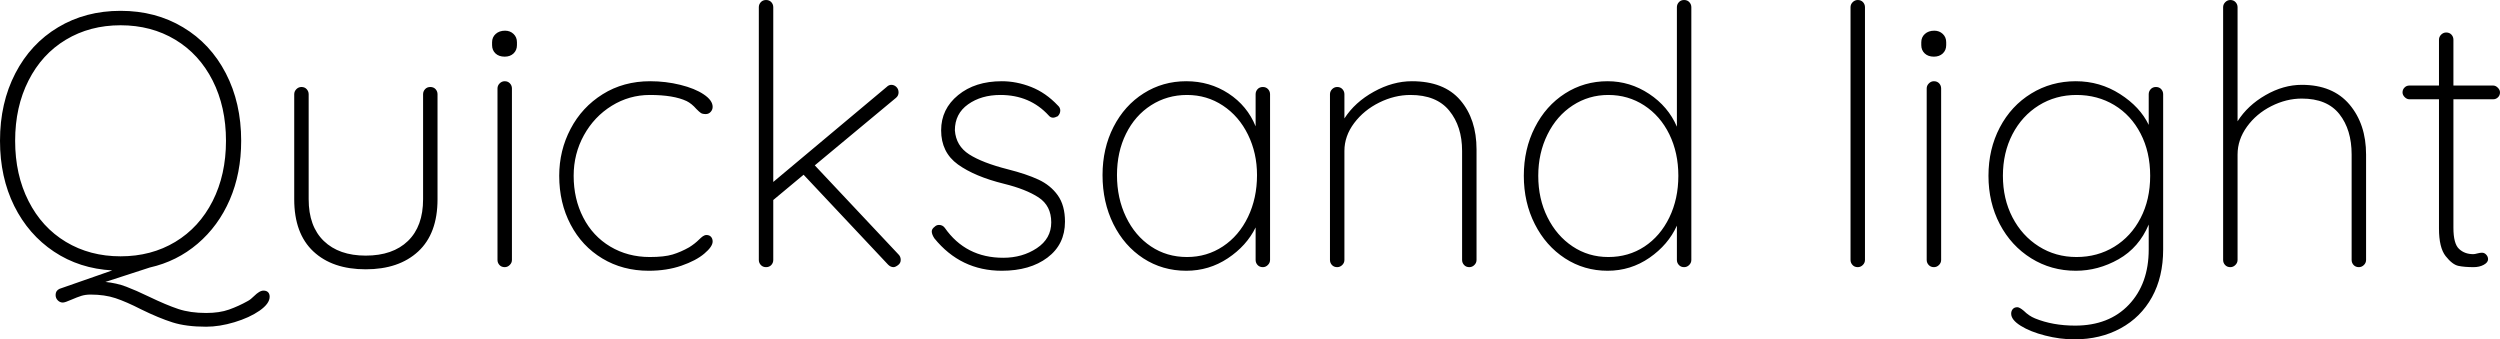 <svg xmlns="http://www.w3.org/2000/svg" viewBox="3.6 46.72 498.6 67.68"><path d="M56.16 104.68Q56.74 104.68 57.06 105.00Q57.38 105.33 57.38 105.90L57.38 105.90Q57.38 107.27 55.37 108.68Q53.35 110.08 50.36 110.98Q47.38 111.88 44.71 111.88L44.71 111.88Q40.75 111.88 38.02 111.02Q35.28 110.15 31.75 108.42L31.75 108.42Q28.80 106.91 26.64 106.19Q24.48 105.47 21.67 105.47L21.67 105.47Q20.66 105.47 19.84 105.72Q19.01 105.98 17.86 106.48L17.86 106.48Q16.56 107.06 16.13 107.06L16.13 107.06Q15.55 107.06 15.12 106.62Q14.69 106.19 14.69 105.54L14.69 105.54Q14.69 104.68 15.48 104.32L15.48 104.32L25.99 100.65Q19.44 100.29 14.36 96.90Q9.29 93.52 6.44 87.80Q3.60 82.07 3.60 74.80L3.60 74.80Q3.60 67.24 6.66 61.34Q9.72 55.43 15.19 52.16Q20.66 48.88 27.65 48.88L27.65 48.88Q34.63 48.88 40.10 52.16Q45.58 55.43 48.64 61.34Q51.70 67.24 51.70 74.80L51.70 74.80Q51.70 81.28 49.43 86.54Q47.16 91.79 43.02 95.32Q38.88 98.85 33.48 100.07L33.48 100.07L24.62 102.95Q26.86 103.17 28.76 103.89Q30.67 104.61 33.34 105.90L33.34 105.90Q36.79 107.56 39.17 108.35Q41.54 109.14 44.71 109.14L44.71 109.14Q47.38 109.14 49.28 108.46Q51.19 107.78 52.99 106.77L52.99 106.77Q53.57 106.48 54.36 105.69L54.36 105.69Q54.79 105.26 55.26 104.97Q55.73 104.68 56.16 104.68L56.16 104.68ZM6.62 74.80Q6.62 81.57 9.29 86.82Q11.95 92.08 16.74 94.96Q21.53 97.84 27.65 97.84L27.65 97.84Q33.77 97.84 38.56 94.96Q43.34 92.08 46.01 86.82Q48.67 81.57 48.67 74.80L48.67 74.80Q48.67 68.03 46.01 62.78Q43.34 57.52 38.56 54.64Q33.77 51.76 27.65 51.76L27.65 51.76Q21.53 51.76 16.74 54.64Q11.95 57.52 9.29 62.78Q6.62 68.03 6.62 74.80L6.62 74.80ZM89.42 64.07Q90.07 64.07 90.47 64.50Q90.86 64.94 90.86 65.51L90.86 65.51L90.86 86.46Q90.86 93.30 87.01 96.87Q83.16 100.43 76.54 100.43L76.54 100.43Q69.91 100.43 66.10 96.87Q62.28 93.30 62.28 86.46L62.28 86.46L62.28 65.51Q62.28 64.94 62.71 64.50Q63.14 64.07 63.72 64.07L63.72 64.07Q64.37 64.07 64.76 64.50Q65.16 64.94 65.16 65.51L65.16 65.51L65.16 86.46Q65.16 91.86 68.18 94.78Q71.21 97.70 76.54 97.70L76.54 97.70Q81.94 97.70 84.96 94.78Q87.98 91.86 87.98 86.46L87.98 86.46L87.98 65.51Q87.98 64.94 88.38 64.50Q88.78 64.07 89.42 64.07L89.42 64.07ZM105.70 98.56Q105.70 99.14 105.26 99.57Q104.83 100 104.26 100L104.26 100Q103.61 100 103.21 99.57Q102.82 99.14 102.82 98.56L102.82 98.56L102.82 64.36Q102.82 63.78 103.25 63.35Q103.68 62.92 104.26 62.92L104.26 62.92Q104.90 62.92 105.30 63.35Q105.70 63.78 105.70 64.36L105.70 64.36L105.70 98.56ZM104.26 58.02Q103.10 58.02 102.42 57.38Q101.74 56.73 101.74 55.72L101.74 55.72L101.74 55.14Q101.74 54.14 102.46 53.49Q103.18 52.84 104.33 52.84L104.33 52.84Q105.34 52.84 106.02 53.49Q106.70 54.14 106.70 55.14L106.70 55.14L106.70 55.72Q106.70 56.73 106.02 57.38Q105.34 58.02 104.26 58.02L104.26 58.02ZM133.27 62.92Q136.37 62.92 139.28 63.64Q142.20 64.36 143.96 65.55Q145.73 66.74 145.73 68.03L145.73 68.03Q145.73 68.61 145.33 69.04Q144.94 69.47 144.36 69.47L144.36 69.47Q143.71 69.47 143.39 69.26Q143.06 69.04 142.49 68.46L142.49 68.46Q141.55 67.38 140.54 66.88L140.54 66.88Q137.95 65.66 133.20 65.66L133.20 65.66Q129.10 65.66 125.60 67.82Q122.11 69.98 120.06 73.68Q118.01 77.39 118.01 81.78L118.01 81.78Q118.01 86.39 119.92 90.10Q121.82 93.81 125.32 95.90Q128.81 97.98 133.20 97.98L133.20 97.98Q136.08 97.98 137.74 97.48Q139.39 96.98 141.05 96.04L141.05 96.04Q142.20 95.32 143.06 94.46L143.06 94.46Q143.42 94.10 143.78 93.84Q144.14 93.59 144.50 93.59L144.50 93.59Q145.08 93.59 145.40 93.95Q145.73 94.31 145.73 94.89L145.73 94.89Q145.73 95.90 144.07 97.30Q142.42 98.70 139.50 99.71Q136.58 100.72 132.98 100.72L132.98 100.72Q127.80 100.72 123.73 98.27Q119.66 95.82 117.40 91.50Q115.13 87.18 115.13 81.78L115.13 81.78Q115.13 76.74 117.40 72.42Q119.66 68.10 123.80 65.51Q127.94 62.92 133.27 62.92L133.27 62.92ZM182.81 97.48Q183.24 97.91 183.24 98.56L183.24 98.56Q183.24 99.21 182.70 99.60Q182.16 100 181.80 100L181.80 100Q181.22 100 180.72 99.50L180.72 99.50L163.87 81.57L157.82 86.61L157.82 98.56Q157.82 99.14 157.43 99.57Q157.03 100 156.38 100L156.38 100Q155.74 100 155.34 99.57Q154.94 99.14 154.94 98.56L154.94 98.56L154.94 48.16Q154.94 47.58 155.34 47.15Q155.74 46.72 156.38 46.72L156.38 46.72Q157.03 46.72 157.43 47.15Q157.82 47.58 157.82 48.16L157.82 48.16L157.82 83.01L180.43 64.07Q180.86 63.64 181.37 63.64L181.37 63.64Q181.94 63.64 182.38 64.07Q182.81 64.50 182.81 65.15L182.81 65.15Q182.81 65.80 182.30 66.23L182.30 66.23L166.10 79.70L182.81 97.48ZM189.94 94.24Q189.43 93.45 189.43 92.87L189.43 92.87Q189.43 92.37 190.01 91.94L190.01 91.94Q190.37 91.58 190.87 91.58L190.87 91.58Q191.59 91.58 192.02 92.15L192.02 92.15Q196.20 98.13 203.69 98.13L203.69 98.13Q207.50 98.13 210.38 96.22Q213.26 94.31 213.26 91.07L213.26 91.07Q213.26 87.76 210.74 86.10Q208.22 84.45 203.83 83.37L203.83 83.37Q198 81.93 194.65 79.52Q191.30 77.10 191.30 72.71L191.30 72.71Q191.30 68.46 194.69 65.69Q198.07 62.92 203.40 62.92L203.40 62.92Q206.35 62.92 209.27 64.07Q212.18 65.22 214.56 67.74L214.56 67.74Q215.06 68.18 215.06 68.75L215.06 68.75Q215.06 69.40 214.56 69.90L214.56 69.90Q213.98 70.19 213.62 70.19L213.62 70.19Q213.12 70.19 212.76 69.76L212.76 69.76Q209.02 65.66 203.11 65.66L203.11 65.66Q199.30 65.66 196.67 67.53Q194.04 69.40 194.04 72.71L194.04 72.71Q194.26 75.81 196.88 77.50Q199.51 79.19 204.62 80.49L204.62 80.49Q208.30 81.42 210.71 82.54Q213.12 83.66 214.56 85.67Q216 87.69 216 90.93L216 90.93Q216 95.46 212.51 98.09Q209.02 100.72 203.40 100.72L203.40 100.72Q195.19 100.72 189.94 94.24L189.94 94.24ZM255.46 64.07Q256.10 64.07 256.50 64.50Q256.90 64.94 256.90 65.51L256.90 65.51L256.90 98.56Q256.90 99.14 256.46 99.57Q256.03 100 255.46 100L255.46 100Q254.81 100 254.41 99.57Q254.02 99.14 254.02 98.56L254.02 98.56L254.02 92.08Q252.22 95.75 248.47 98.24Q244.73 100.72 240.19 100.72L240.19 100.72Q235.44 100.72 231.62 98.24Q227.81 95.75 225.65 91.40Q223.49 87.04 223.49 81.64L223.49 81.64Q223.49 76.31 225.68 72.03Q227.88 67.74 231.70 65.33Q235.51 62.92 240.19 62.92L240.19 62.92Q244.87 62.92 248.62 65.37Q252.36 67.82 254.02 71.92L254.02 71.92L254.02 65.51Q254.02 64.94 254.41 64.50Q254.81 64.07 255.46 64.07L255.46 64.07ZM240.34 97.98Q244.30 97.98 247.50 95.86Q250.70 93.74 252.50 89.99Q254.30 86.25 254.30 81.64L254.30 81.64Q254.30 77.25 252.50 73.58Q250.70 69.90 247.50 67.78Q244.30 65.66 240.34 65.66L240.34 65.66Q236.38 65.66 233.17 67.71Q229.97 69.76 228.17 73.40Q226.37 77.03 226.37 81.64L226.37 81.64Q226.37 86.25 228.17 89.99Q229.97 93.74 233.14 95.86Q236.30 97.98 240.34 97.98L240.34 97.98ZM285.19 62.92Q291.60 62.92 294.84 66.70Q298.08 70.48 298.08 76.53L298.08 76.53L298.08 98.56Q298.08 99.14 297.65 99.57Q297.22 100 296.64 100L296.64 100Q295.99 100 295.60 99.57Q295.20 99.14 295.20 98.56L295.20 98.56L295.20 76.82Q295.20 71.92 292.64 68.79Q290.09 65.66 284.90 65.66L284.90 65.66Q281.74 65.66 278.68 67.17Q275.62 68.68 273.67 71.27Q271.73 73.86 271.73 76.82L271.73 76.82L271.73 98.56Q271.73 99.14 271.30 99.57Q270.86 100 270.29 100L270.29 100Q269.64 100 269.24 99.57Q268.85 99.14 268.85 98.56L268.85 98.56L268.85 65.51Q268.85 64.94 269.28 64.50Q269.71 64.07 270.29 64.07L270.29 64.07Q270.94 64.07 271.33 64.50Q271.73 64.94 271.73 65.51L271.73 65.51L271.73 70.34Q273.82 67.10 277.60 65.01Q281.38 62.92 285.19 62.92L285.19 62.92ZM339.48 46.72Q340.13 46.72 340.52 47.15Q340.92 47.58 340.92 48.16L340.92 48.16L340.92 98.56Q340.92 99.14 340.49 99.57Q340.06 100 339.48 100L339.48 100Q338.83 100 338.44 99.57Q338.04 99.14 338.04 98.56L338.04 98.56L338.04 91.72Q336.31 95.54 332.57 98.13Q328.82 100.72 324.22 100.72L324.22 100.72Q319.54 100.72 315.72 98.24Q311.90 95.75 309.71 91.43Q307.51 87.11 307.51 81.78L307.51 81.78Q307.51 76.46 309.71 72.14Q311.90 67.82 315.72 65.37Q319.54 62.92 324.22 62.92L324.22 62.92Q328.68 62.92 332.50 65.44Q336.31 67.96 338.04 71.99L338.04 71.99L338.04 48.16Q338.04 47.58 338.44 47.15Q338.83 46.72 339.48 46.72L339.48 46.72ZM324.36 97.98Q328.39 97.98 331.56 95.90Q334.73 93.81 336.53 90.10Q338.33 86.39 338.33 81.78L338.33 81.78Q338.33 77.18 336.53 73.50Q334.73 69.83 331.52 67.74Q328.32 65.66 324.36 65.66L324.36 65.66Q320.47 65.66 317.27 67.74Q314.06 69.83 312.23 73.54Q310.39 77.25 310.39 81.78L310.39 81.78Q310.39 86.39 312.23 90.06Q314.06 93.74 317.23 95.86Q320.40 97.98 324.36 97.98L324.36 97.98ZM375.55 98.56Q375.55 99.14 375.12 99.57Q374.69 100 374.11 100L374.11 100Q373.46 100 373.07 99.57Q372.67 99.14 372.67 98.56L372.67 98.56L372.67 48.16Q372.67 47.58 373.10 47.15Q373.54 46.72 374.11 46.72L374.11 46.72Q374.76 46.72 375.16 47.15Q375.55 47.58 375.55 48.16L375.55 48.16L375.55 98.56ZM390.74 98.56Q390.74 99.14 390.31 99.57Q389.88 100 389.30 100L389.30 100Q388.66 100 388.26 99.57Q387.86 99.14 387.86 98.56L387.86 98.56L387.86 64.36Q387.86 63.78 388.30 63.35Q388.73 62.92 389.30 62.92L389.30 62.92Q389.95 62.92 390.35 63.35Q390.74 63.78 390.74 64.36L390.74 64.36L390.74 98.56ZM389.30 58.02Q388.15 58.02 387.47 57.38Q386.78 56.73 386.78 55.72L386.78 55.72L386.78 55.14Q386.78 54.14 387.50 53.49Q388.22 52.84 389.38 52.84L389.38 52.84Q390.38 52.84 391.07 53.49Q391.75 54.14 391.75 55.14L391.75 55.14L391.75 55.72Q391.75 56.73 391.07 57.38Q390.38 58.02 389.30 58.02L389.30 58.02ZM433.58 64.07Q434.23 64.07 434.63 64.50Q435.02 64.94 435.02 65.51L435.02 65.51L435.02 96.47Q435.02 101.94 432.79 105.98Q430.56 110.01 426.53 112.20Q422.50 114.40 417.31 114.40L417.31 114.40Q414.43 114.40 411.48 113.64Q408.53 112.89 406.62 111.70Q404.71 110.51 404.71 109.29L404.71 109.29Q404.71 108.71 405.04 108.35Q405.36 107.99 405.94 107.99L405.94 107.99Q406.37 107.99 407.23 108.71L407.23 108.71Q408.24 109.72 409.46 110.22L409.46 110.22Q412.99 111.66 417.46 111.66L417.46 111.66Q424.22 111.66 428.18 107.49Q432.14 103.31 432.14 96.47L432.14 96.47L432.14 91.50Q430.20 96.11 426.13 98.42Q422.06 100.72 417.60 100.72L417.60 100.72Q412.70 100.72 408.71 98.24Q404.71 95.75 402.44 91.43Q400.18 87.11 400.18 81.78L400.18 81.78Q400.18 76.46 402.44 72.14Q404.71 67.82 408.71 65.37Q412.70 62.92 417.60 62.92L417.60 62.92Q422.42 62.92 426.42 65.48Q430.42 68.03 432.14 71.63L432.14 71.63L432.14 65.51Q432.14 64.94 432.54 64.50Q432.94 64.07 433.58 64.07L433.58 64.07ZM417.74 97.98Q421.92 97.98 425.27 95.93Q428.62 93.88 430.52 90.21Q432.43 86.54 432.43 81.78L432.43 81.78Q432.43 77.03 430.52 73.36Q428.62 69.69 425.27 67.67Q421.92 65.66 417.74 65.66L417.74 65.66Q413.57 65.66 410.22 67.74Q406.87 69.83 404.96 73.50Q403.06 77.18 403.06 81.78L403.06 81.78Q403.06 86.39 404.96 90.06Q406.87 93.74 410.22 95.86Q413.57 97.98 417.74 97.98L417.74 97.98ZM462.67 63.64Q468.86 63.64 472.18 67.56Q475.49 71.49 475.49 77.54L475.49 77.54L475.49 98.56Q475.49 99.14 475.06 99.57Q474.62 100 474.05 100L474.05 100Q473.40 100 473.00 99.57Q472.61 99.14 472.61 98.56L472.61 98.56L472.61 77.54Q472.61 72.57 470.16 69.47Q467.71 66.38 462.67 66.38L462.67 66.38Q459.58 66.38 456.59 67.89Q453.60 69.40 451.73 71.99Q449.86 74.58 449.86 77.54L449.86 77.54L449.86 98.56Q449.86 99.14 449.42 99.57Q448.99 100 448.42 100L448.42 100Q447.77 100 447.37 99.57Q446.98 99.14 446.98 98.56L446.98 98.56L446.98 48.16Q446.98 47.58 447.41 47.15Q447.84 46.72 448.42 46.72L448.42 46.72Q449.06 46.72 449.46 47.15Q449.86 47.58 449.86 48.16L449.86 48.16L449.86 70.91Q451.87 67.74 455.44 65.69Q459.00 63.64 462.67 63.64L462.67 63.64ZM500.83 63.78Q501.34 63.78 501.77 64.22Q502.20 64.65 502.20 65.15L502.20 65.15Q502.20 65.73 501.80 66.12Q501.41 66.52 500.83 66.52L500.83 66.52L492.91 66.52L492.91 92.15Q492.91 95.32 494.03 96.36Q495.14 97.41 496.87 97.41L496.87 97.41Q497.16 97.41 497.70 97.26Q498.24 97.12 498.60 97.12L498.60 97.12Q499.10 97.12 499.46 97.52Q499.82 97.91 499.82 98.42L499.82 98.42Q499.82 99.06 498.96 99.53Q498.10 100 496.94 100L496.94 100Q495.14 100 493.92 99.75Q492.70 99.50 491.36 97.80Q490.03 96.11 490.03 92.30L490.03 92.30L490.03 66.52L484.13 66.52Q483.62 66.52 483.19 66.09Q482.76 65.66 482.76 65.15L482.76 65.15Q482.76 64.58 483.16 64.18Q483.55 63.78 484.13 63.78L484.13 63.78L490.03 63.78L490.03 54.64Q490.03 54.06 490.46 53.63Q490.90 53.20 491.47 53.20L491.47 53.20Q492.12 53.20 492.52 53.63Q492.91 54.06 492.91 54.64L492.91 54.64L492.91 63.78L500.83 63.78Z"/></svg>